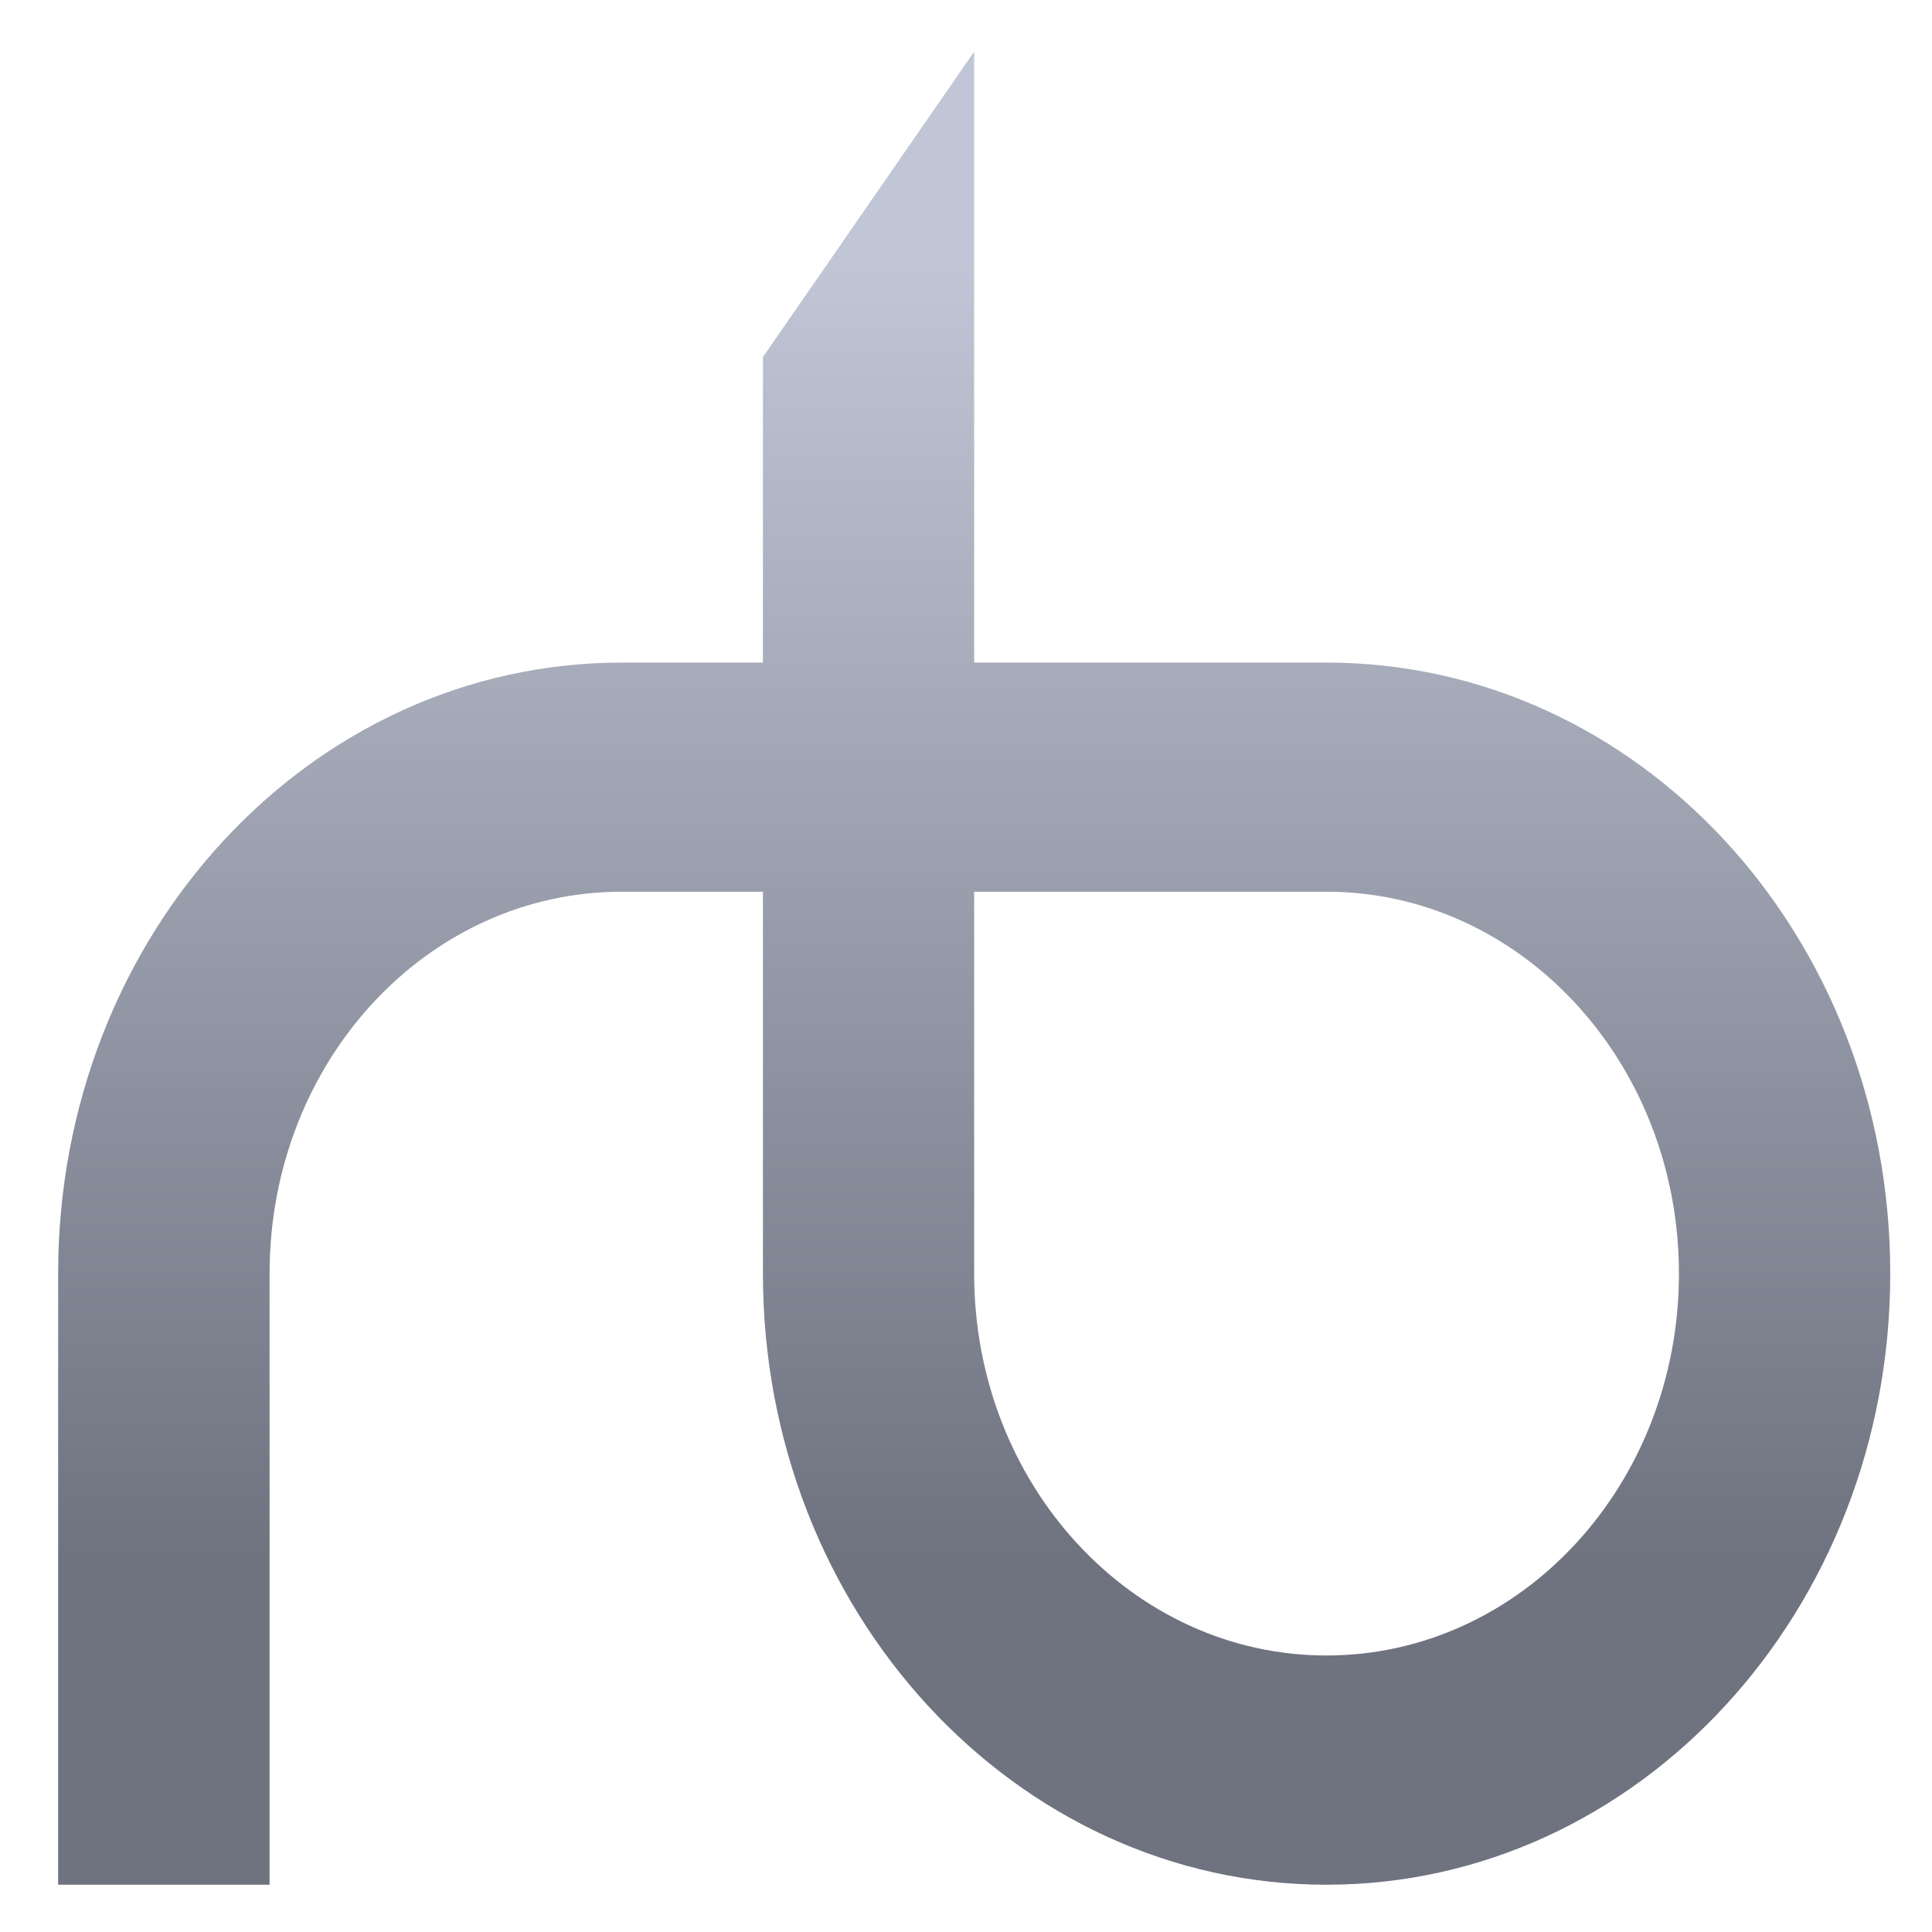 <svg xmlns="http://www.w3.org/2000/svg" xmlns:xlink="http://www.w3.org/1999/xlink" width="64" height="64" viewBox="0 0 64 64" version="1.1"><defs><linearGradient id="linear0" gradientUnits="userSpaceOnUse" x1="0" y1="0" x2="0" y2="1" gradientTransform="matrix(65.584,0,0,42.932,-3.192,8.714)"><stop offset="0" style="stop-color:#c1c6d6;stop-opacity:1;"/><stop offset="1" style="stop-color:#6f7380;stop-opacity:1;"/></linearGradient></defs><g id="surface1"><path style=" stroke:none;fill-rule:nonzero;fill:url(#linear0);" d="M 32.27 1.711 L 25.273 11.828 L 25.273 21.949 L 20.602 21.949 C 10.262 21.949 1.926 30.984 1.926 42.191 L 1.926 62.434 L 8.93 62.434 L 8.93 42.191 C 8.93 35.184 14.137 29.539 20.602 29.539 L 25.273 29.539 L 25.273 42.191 C 25.273 53.371 33.629 62.434 43.941 62.434 C 54.258 62.434 62.617 53.371 62.617 42.191 C 62.617 30.984 54.285 21.949 43.941 21.949 L 32.27 21.949 Z M 32.27 29.539 L 43.941 29.539 C 50.387 29.539 55.617 35.203 55.617 42.191 C 55.617 49.18 50.387 54.84 43.941 54.84 C 37.496 54.84 32.27 49.18 32.27 42.191 Z M 32.27 29.539 "/></g></svg>

